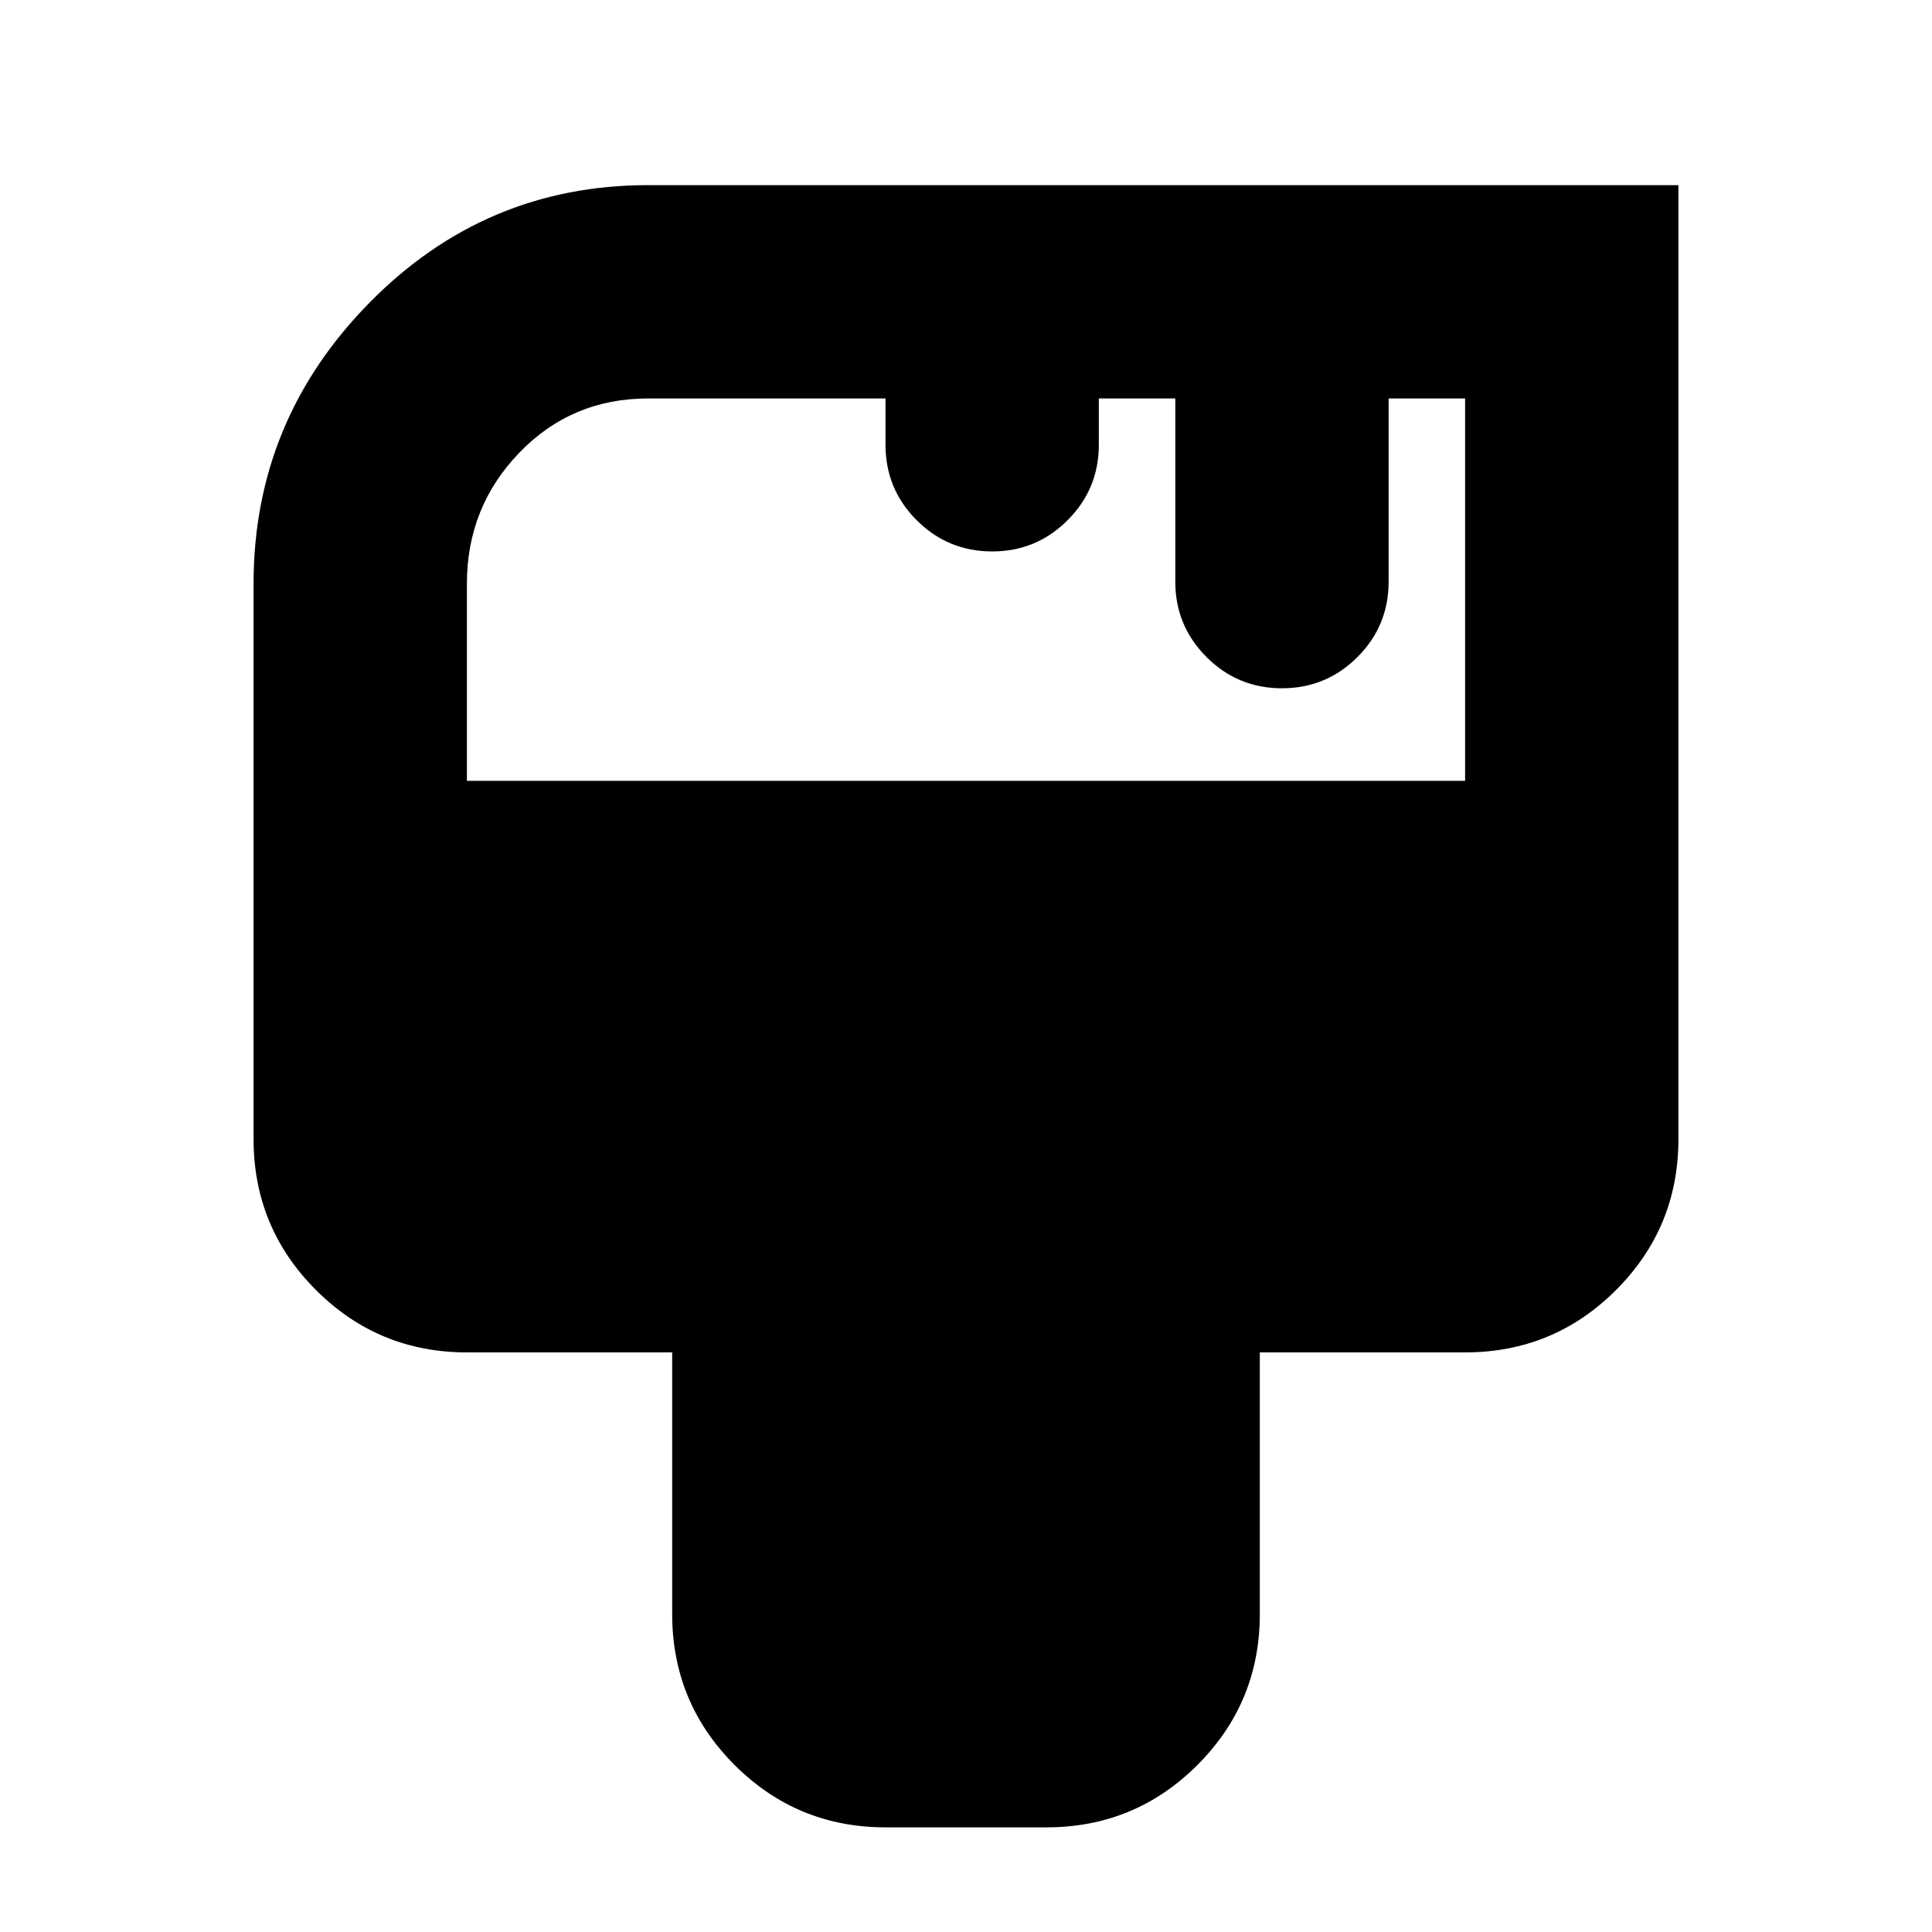 <svg xmlns="http://www.w3.org/2000/svg" height="24" width="24"><path d="M11 22.7Q9.9 22.7 9.125 21.925Q8.35 21.15 8.35 20.05V16.8H5.8Q4.7 16.8 3.925 16.025Q3.15 15.25 3.15 14.15V7.25Q3.15 5.225 4.588 3.762Q6.025 2.3 8.05 2.3H20.85V14.15Q20.85 15.25 20.075 16.025Q19.3 16.8 18.2 16.8H15.65V20.05Q15.65 21.15 14.875 21.925Q14.1 22.7 13 22.7ZM5.8 9.7H18.2V4.95H17.25V7.225Q17.25 7.775 16.863 8.162Q16.475 8.55 15.925 8.55Q15.375 8.55 14.988 8.162Q14.6 7.775 14.6 7.225V4.95H13.65V5.525Q13.65 6.075 13.262 6.462Q12.875 6.85 12.325 6.85Q11.775 6.85 11.387 6.462Q11 6.075 11 5.525V4.95H8.05Q7.1 4.95 6.45 5.625Q5.8 6.3 5.8 7.25Z"/></svg>